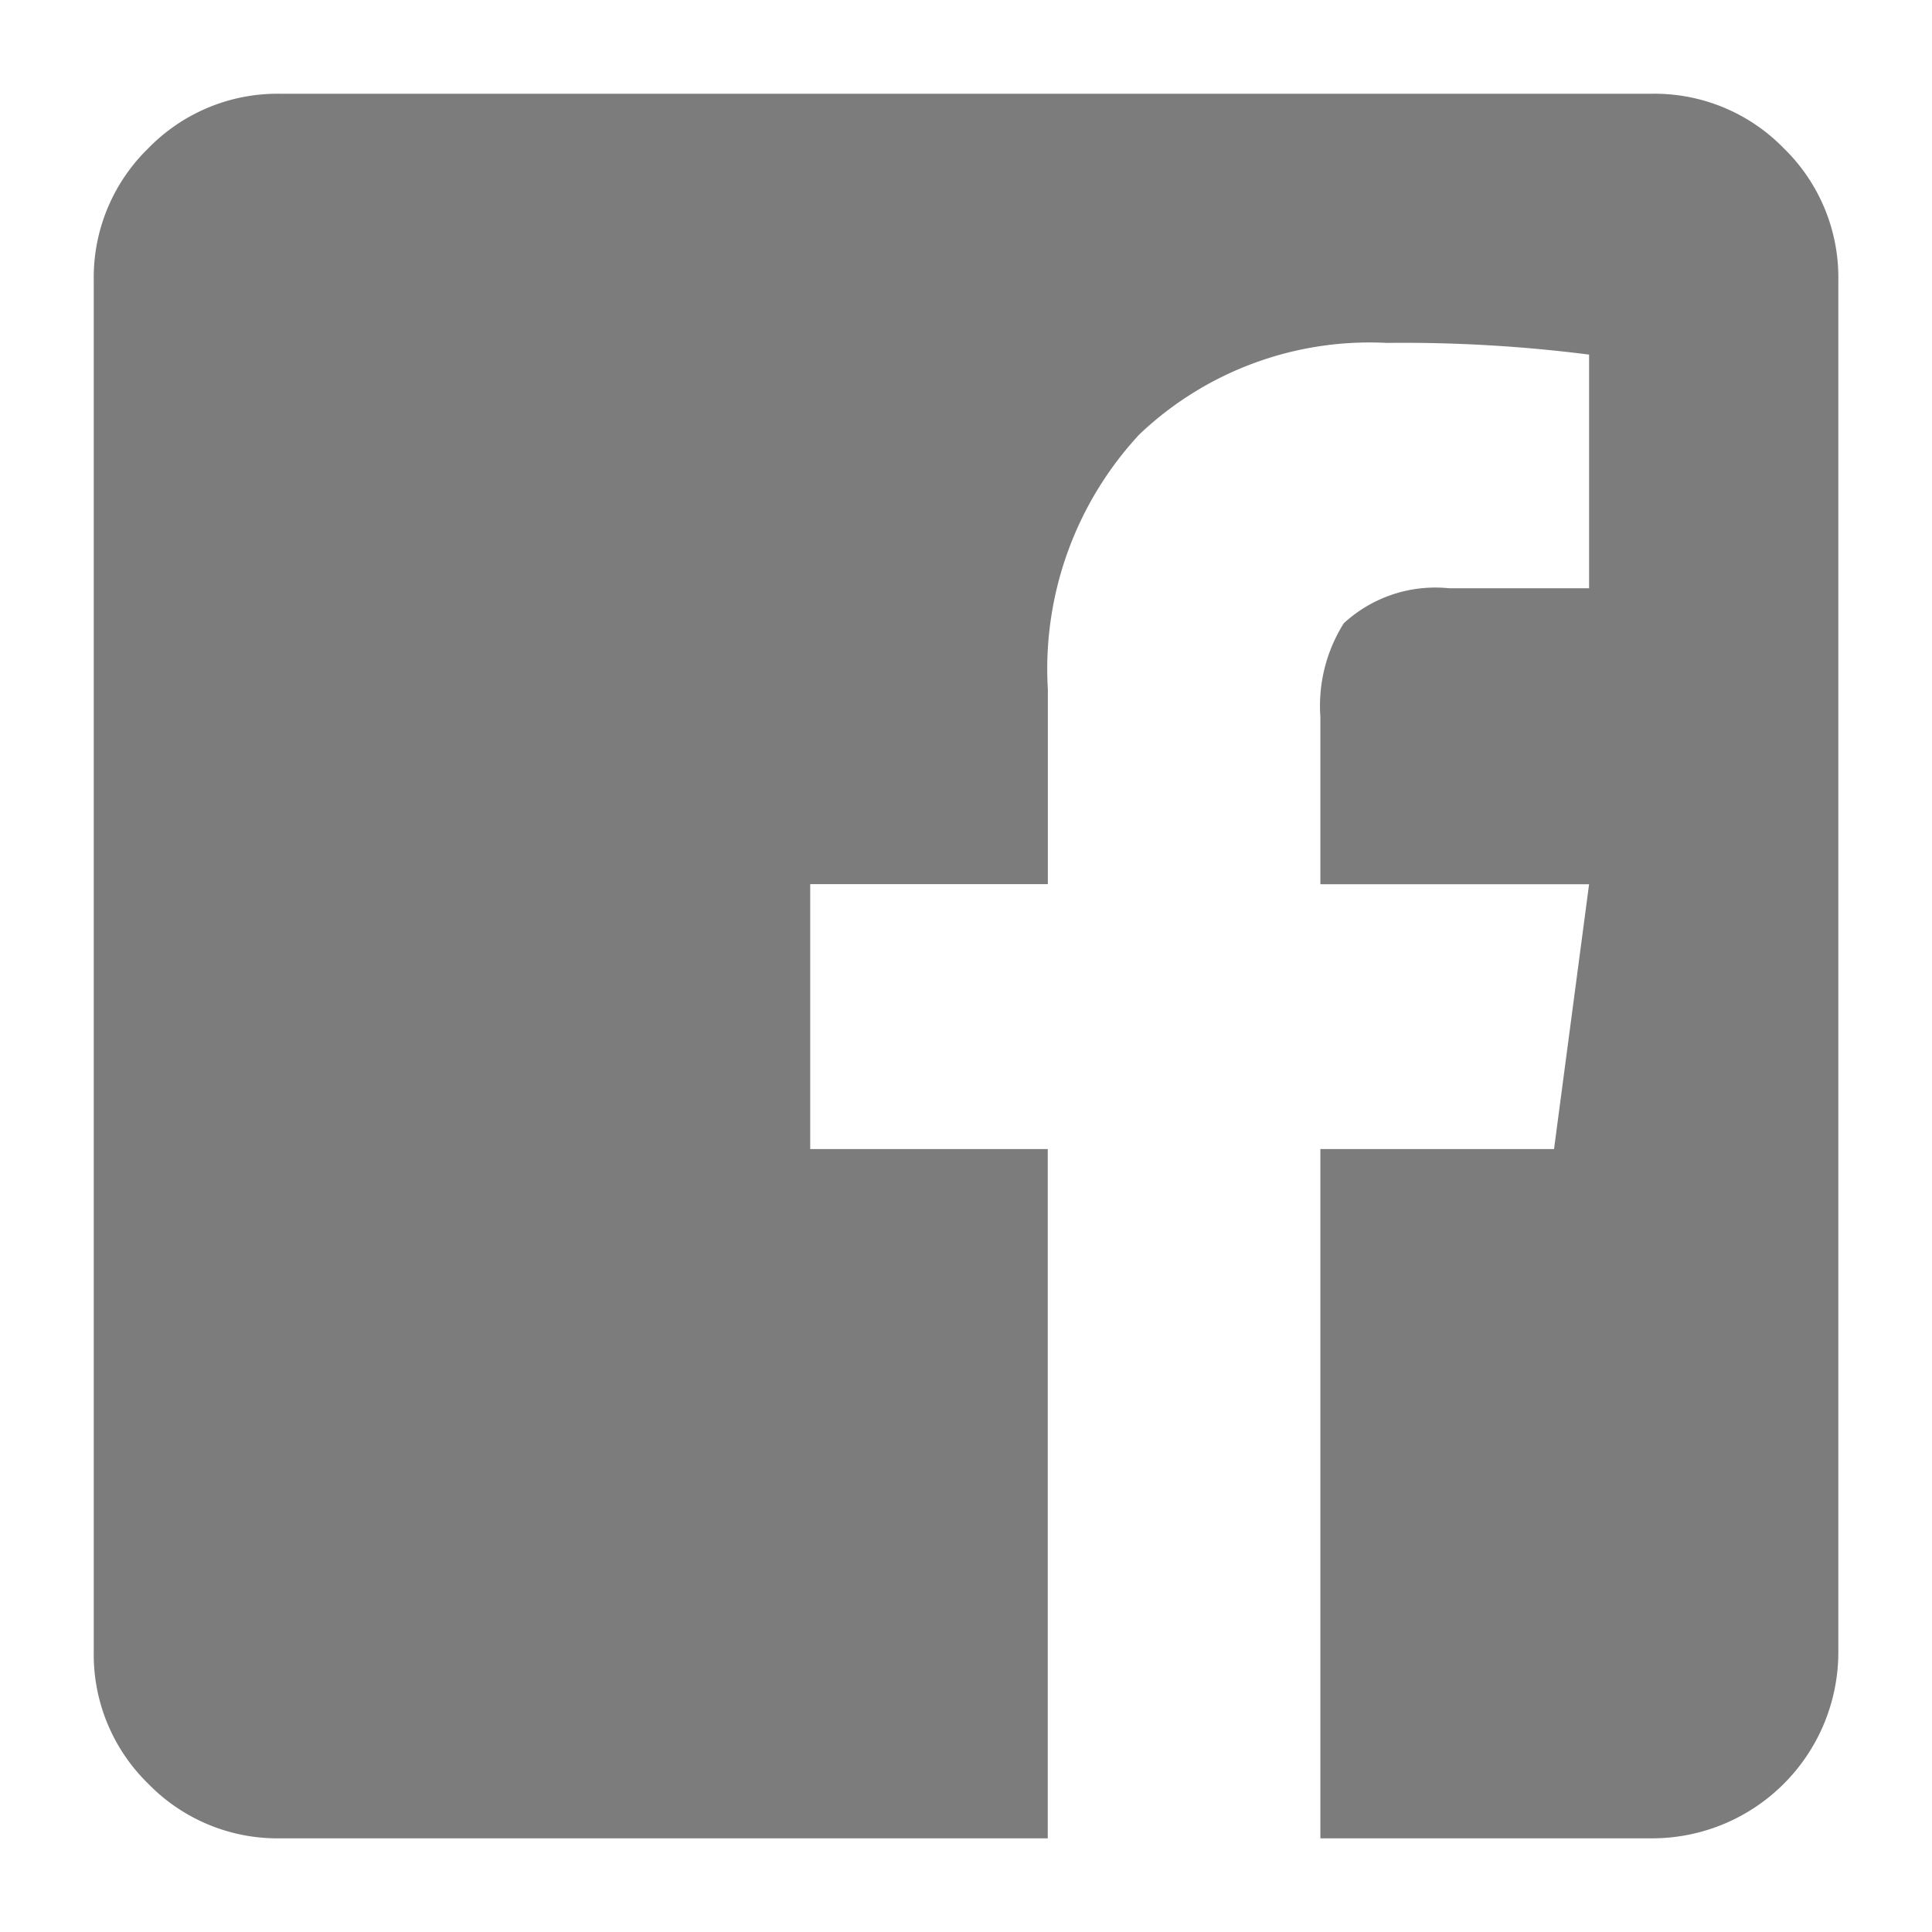 <svg xmlns="http://www.w3.org/2000/svg" width="22.317" height="22.317" viewBox="0 0 22.317 22.317"><title>ic_facebook</title><rect width="22.317" height="22.317" fill="none"/><path d="M21.235,19.076a2.151,2.151,0,0,1-2.159,2.159H15.252V13.273h2.699l.405-3.059H15.252V8.28a1.791,1.791,0,0,1,.27-1.08,1.559,1.559,0,0,1,1.215-.405H18.356V4.096a16.99,16.99,0,0,0-2.339-.135,3.86,3.86,0,0,0-2.856,1.057,3.981,3.981,0,0,0-1.057,2.946v2.249H9.359V13.273h2.744v7.962H3.242a2.082,2.082,0,0,1-1.529-.63,2.082,2.082,0,0,1-.63-1.529V3.242a2.082,2.082,0,0,1,.63-1.529,2.082,2.082,0,0,1,1.529-.63h15.834a2.082,2.082,0,0,1,1.529.63,2.082,2.082,0,0,1,.63,1.529Z" fill="#7c7c7c"/></svg>